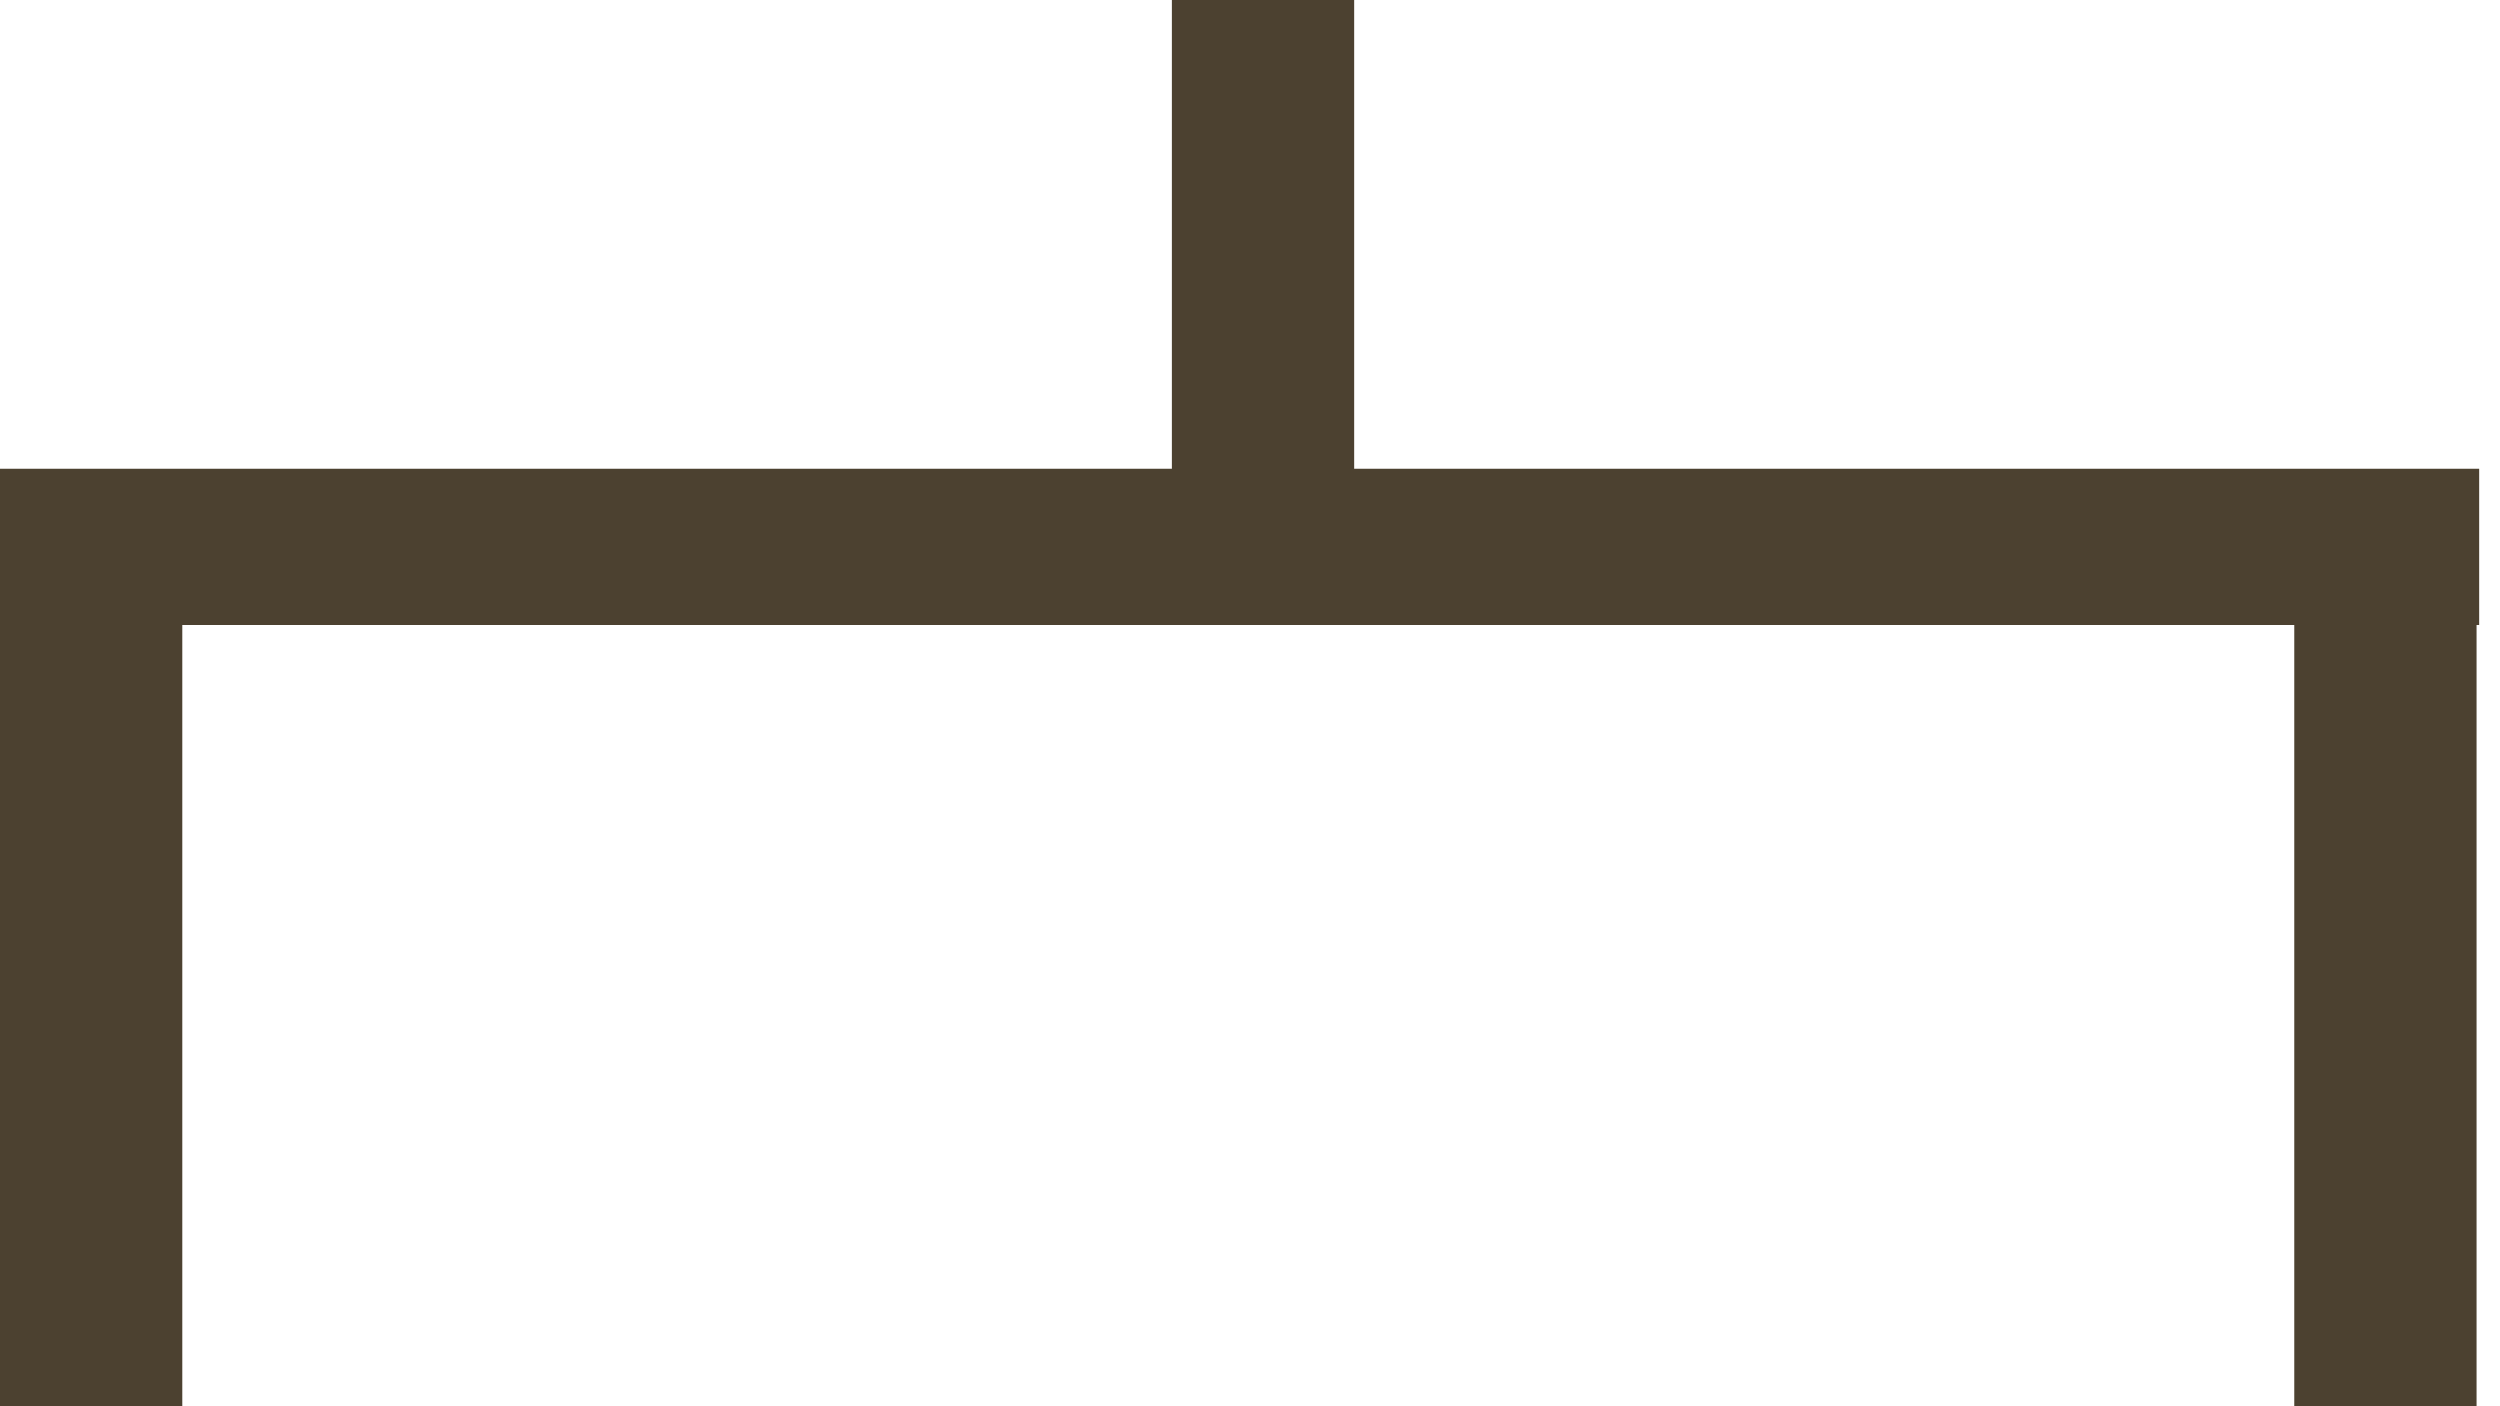 <?xml version="1.0" encoding="utf-8"?>
<svg version="1.1" id="Layer_1"
xmlns="http://www.w3.org/2000/svg"
xmlns:xlink="http://www.w3.org/1999/xlink"
xmlns:author="http://www.sothink.com"
width="48px" height="27px"
xml:space="preserve">
<g id="799" transform="matrix(1, 0, 0, 1, -309.45, -207.95)">
<path style="fill:#4C4130;fill-opacity:1" d="M357.05,219.95L357 219.95L357 234.95L353.5 234.95L353.5 219.95L312.95 219.95L312.95 234.95L309.45 234.95L309.45 216.95L331.95 216.95L331.95 207.95L335.45 207.95L335.45 216.95L357.05 216.95L357.05 219.95" />
</g>
</svg>

